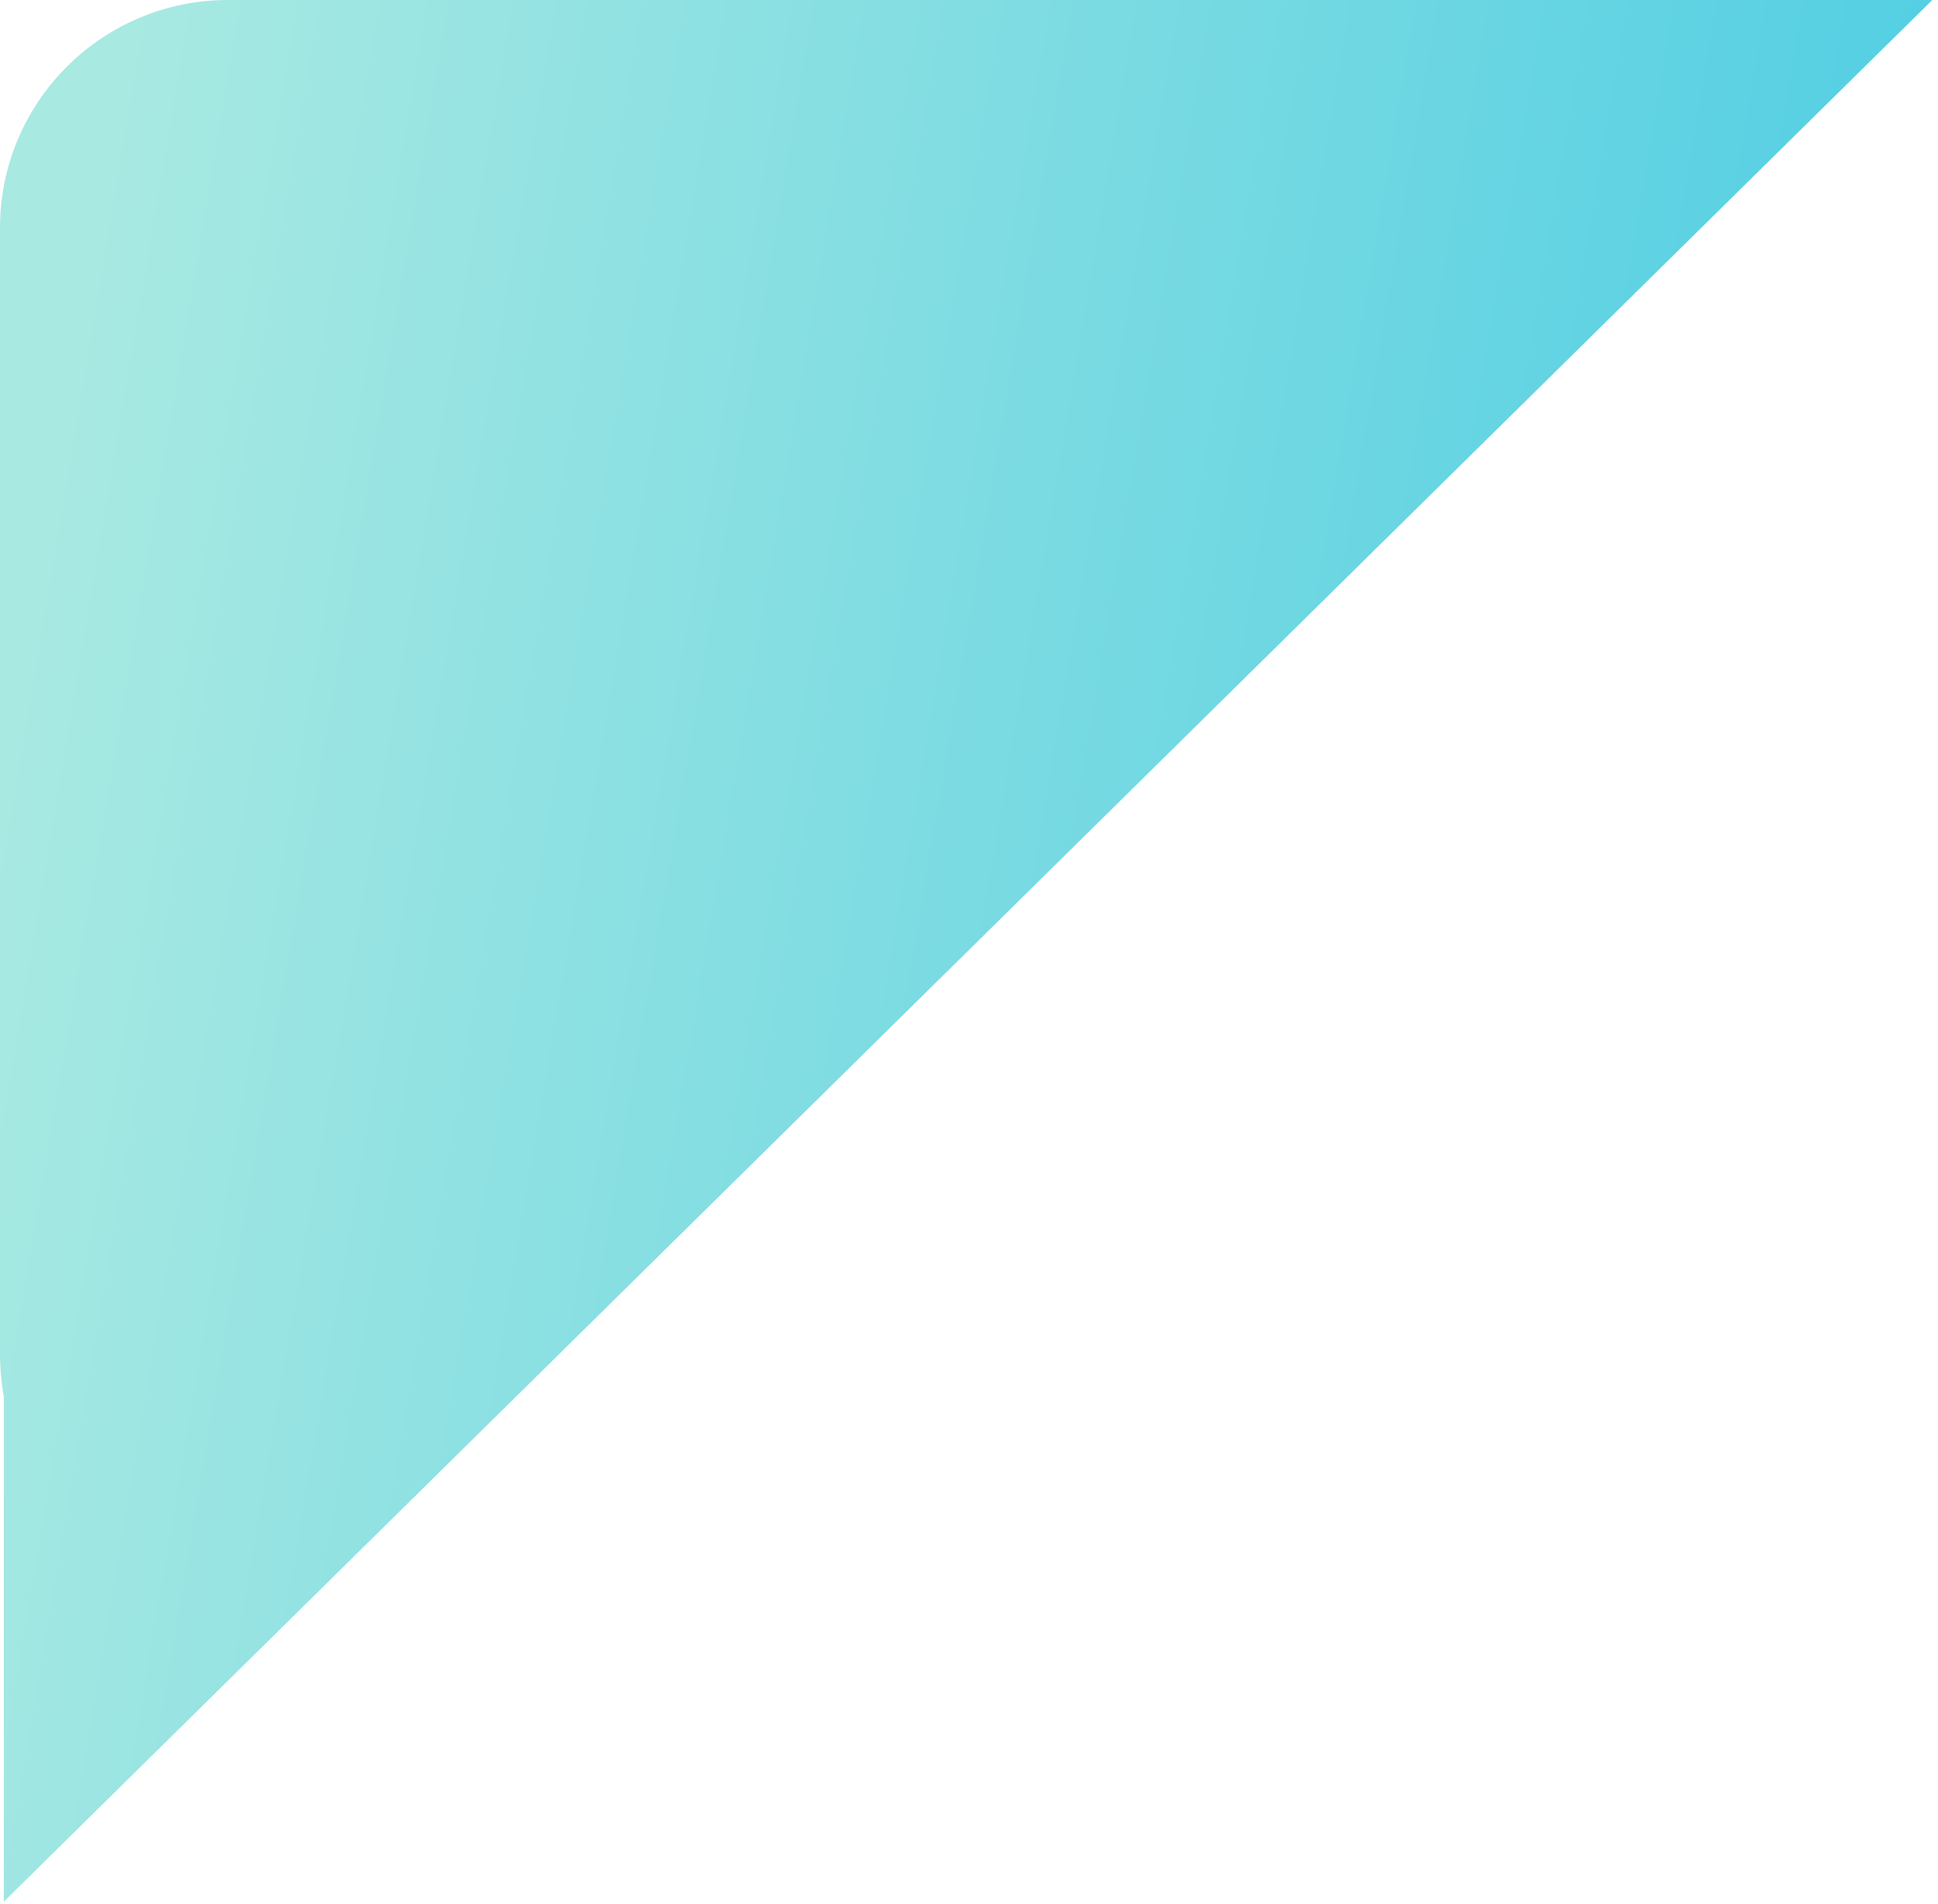 <svg width="170" height="167" viewBox="0 0 170 167" fill="none" xmlns="http://www.w3.org/2000/svg">
<path fill-rule="evenodd" clip-rule="evenodd" d="M169.5 0L115 -0.001L114.999 -9.12526e-05H20C8.954 -9.12526e-05 -0 8.954 -0 20V118.716C-0 120.021 0.115 121.278 0.335 122.482L0.334 166.806L169.5 0Z" fill="url(#paint0_linear)"/>
<defs>
<linearGradient id="paint0_linear" x1="216.696" y1="229.828" x2="-19.871" y2="190.121" gradientUnits="userSpaceOnUse">
<stop stop-color="#27C1E3"/>
<stop offset="1" stop-color="#A8E9E2"/>
</linearGradient>
</defs>
</svg>
